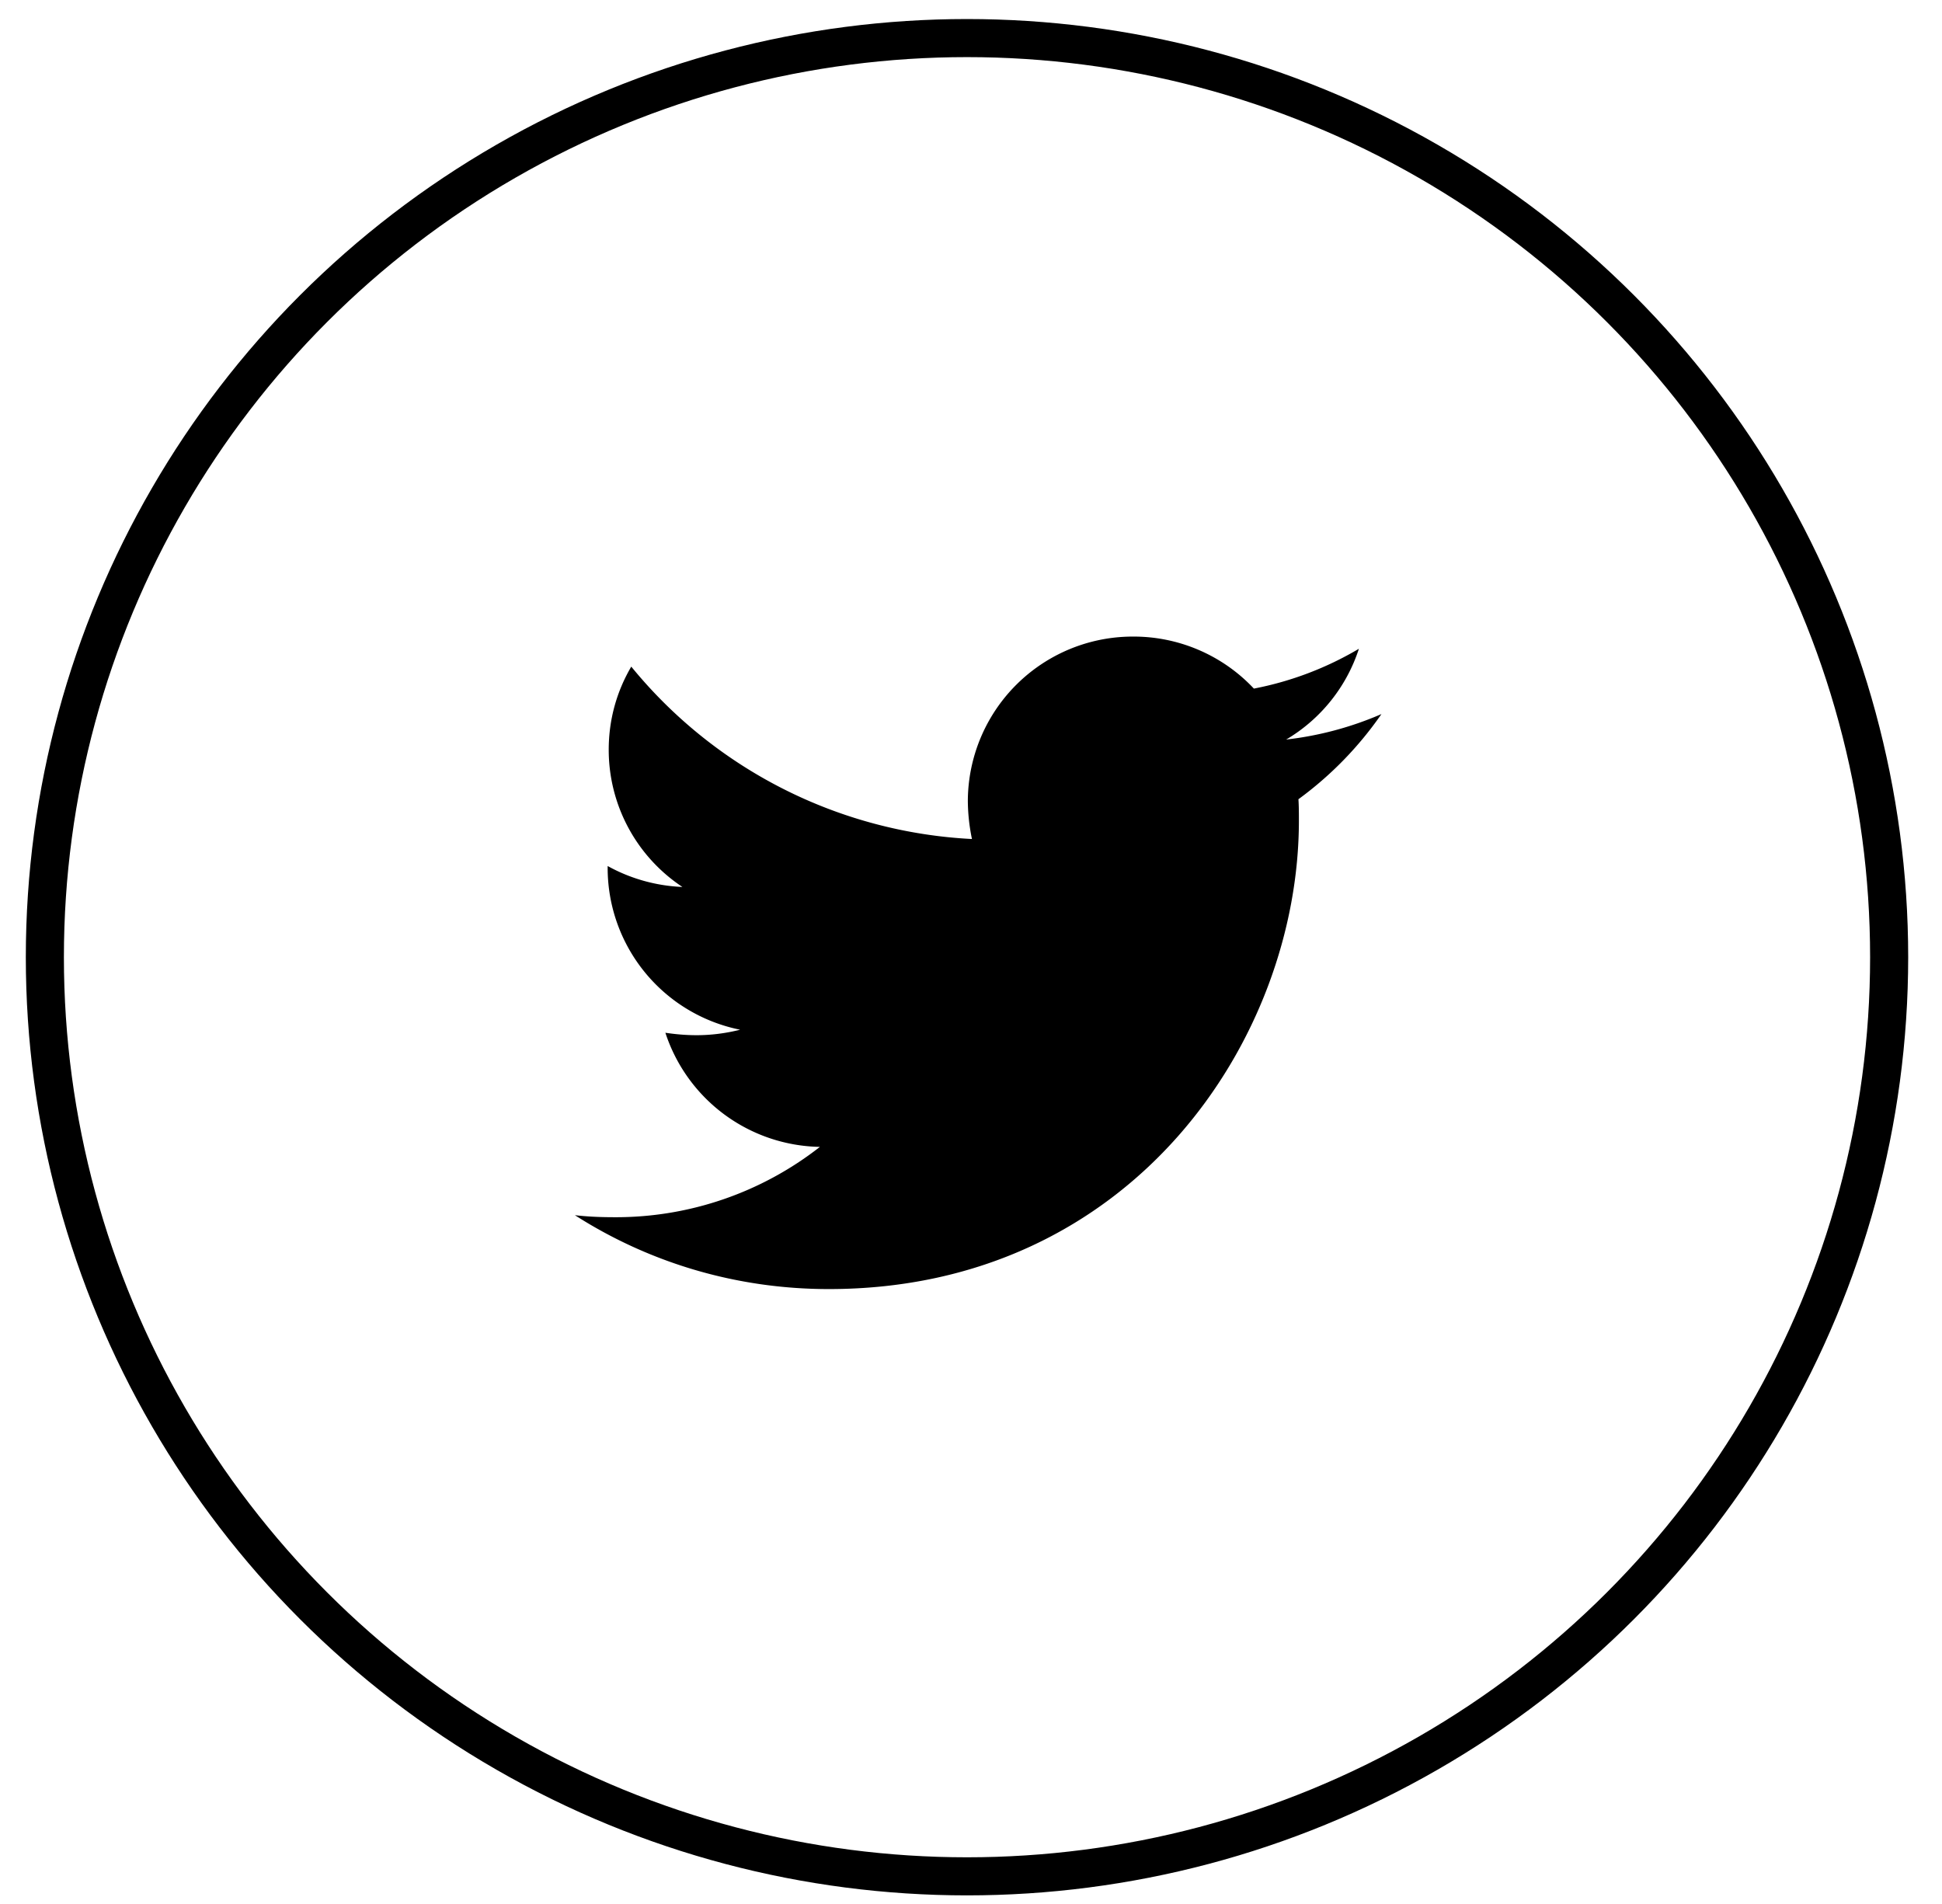 <svg width="51" height="50" viewBox="0 0 51 50" xmlns="http://www.w3.org/2000/svg"><title>AB762F5A-AC00-416E-B443-1B1AF0928513</title><g transform="translate(1 1)" fill="none" fill-rule="evenodd"><ellipse stroke="#000" cx="24.395" cy="24.137" rx="24.217" ry="24.137"/><path d="M33.099 19.988c.012.188.012.376.012.565 0 5.713-4.367 12.299-12.346 12.299-2.46 0-4.745-.71-6.667-1.94.35.04.683.053 1.05.053a8.692 8.692 0 0 0 5.384-1.847 4.349 4.349 0 0 1-4.058-2.997c.27.04.54.064.82.064.39 0 .78-.052 1.143-.144a4.334 4.334 0 0 1-3.479-4.246v-.053c.575.32 1.25.521 1.963.55a4.317 4.317 0 0 1-1.935-3.602c0-.802.214-1.539.592-2.184a12.355 12.355 0 0 0 8.947 4.527 5.073 5.073 0 0 1-.108-.99 4.332 4.332 0 0 1 4.343-4.326 4.33 4.33 0 0 1 3.169 1.366 8.602 8.602 0 0 0 2.758-1.046 4.318 4.318 0 0 1-1.91 2.384 8.773 8.773 0 0 0 2.502-.669 9.37 9.37 0 0 1-2.18 2.236" fill="#000"/></g></svg>